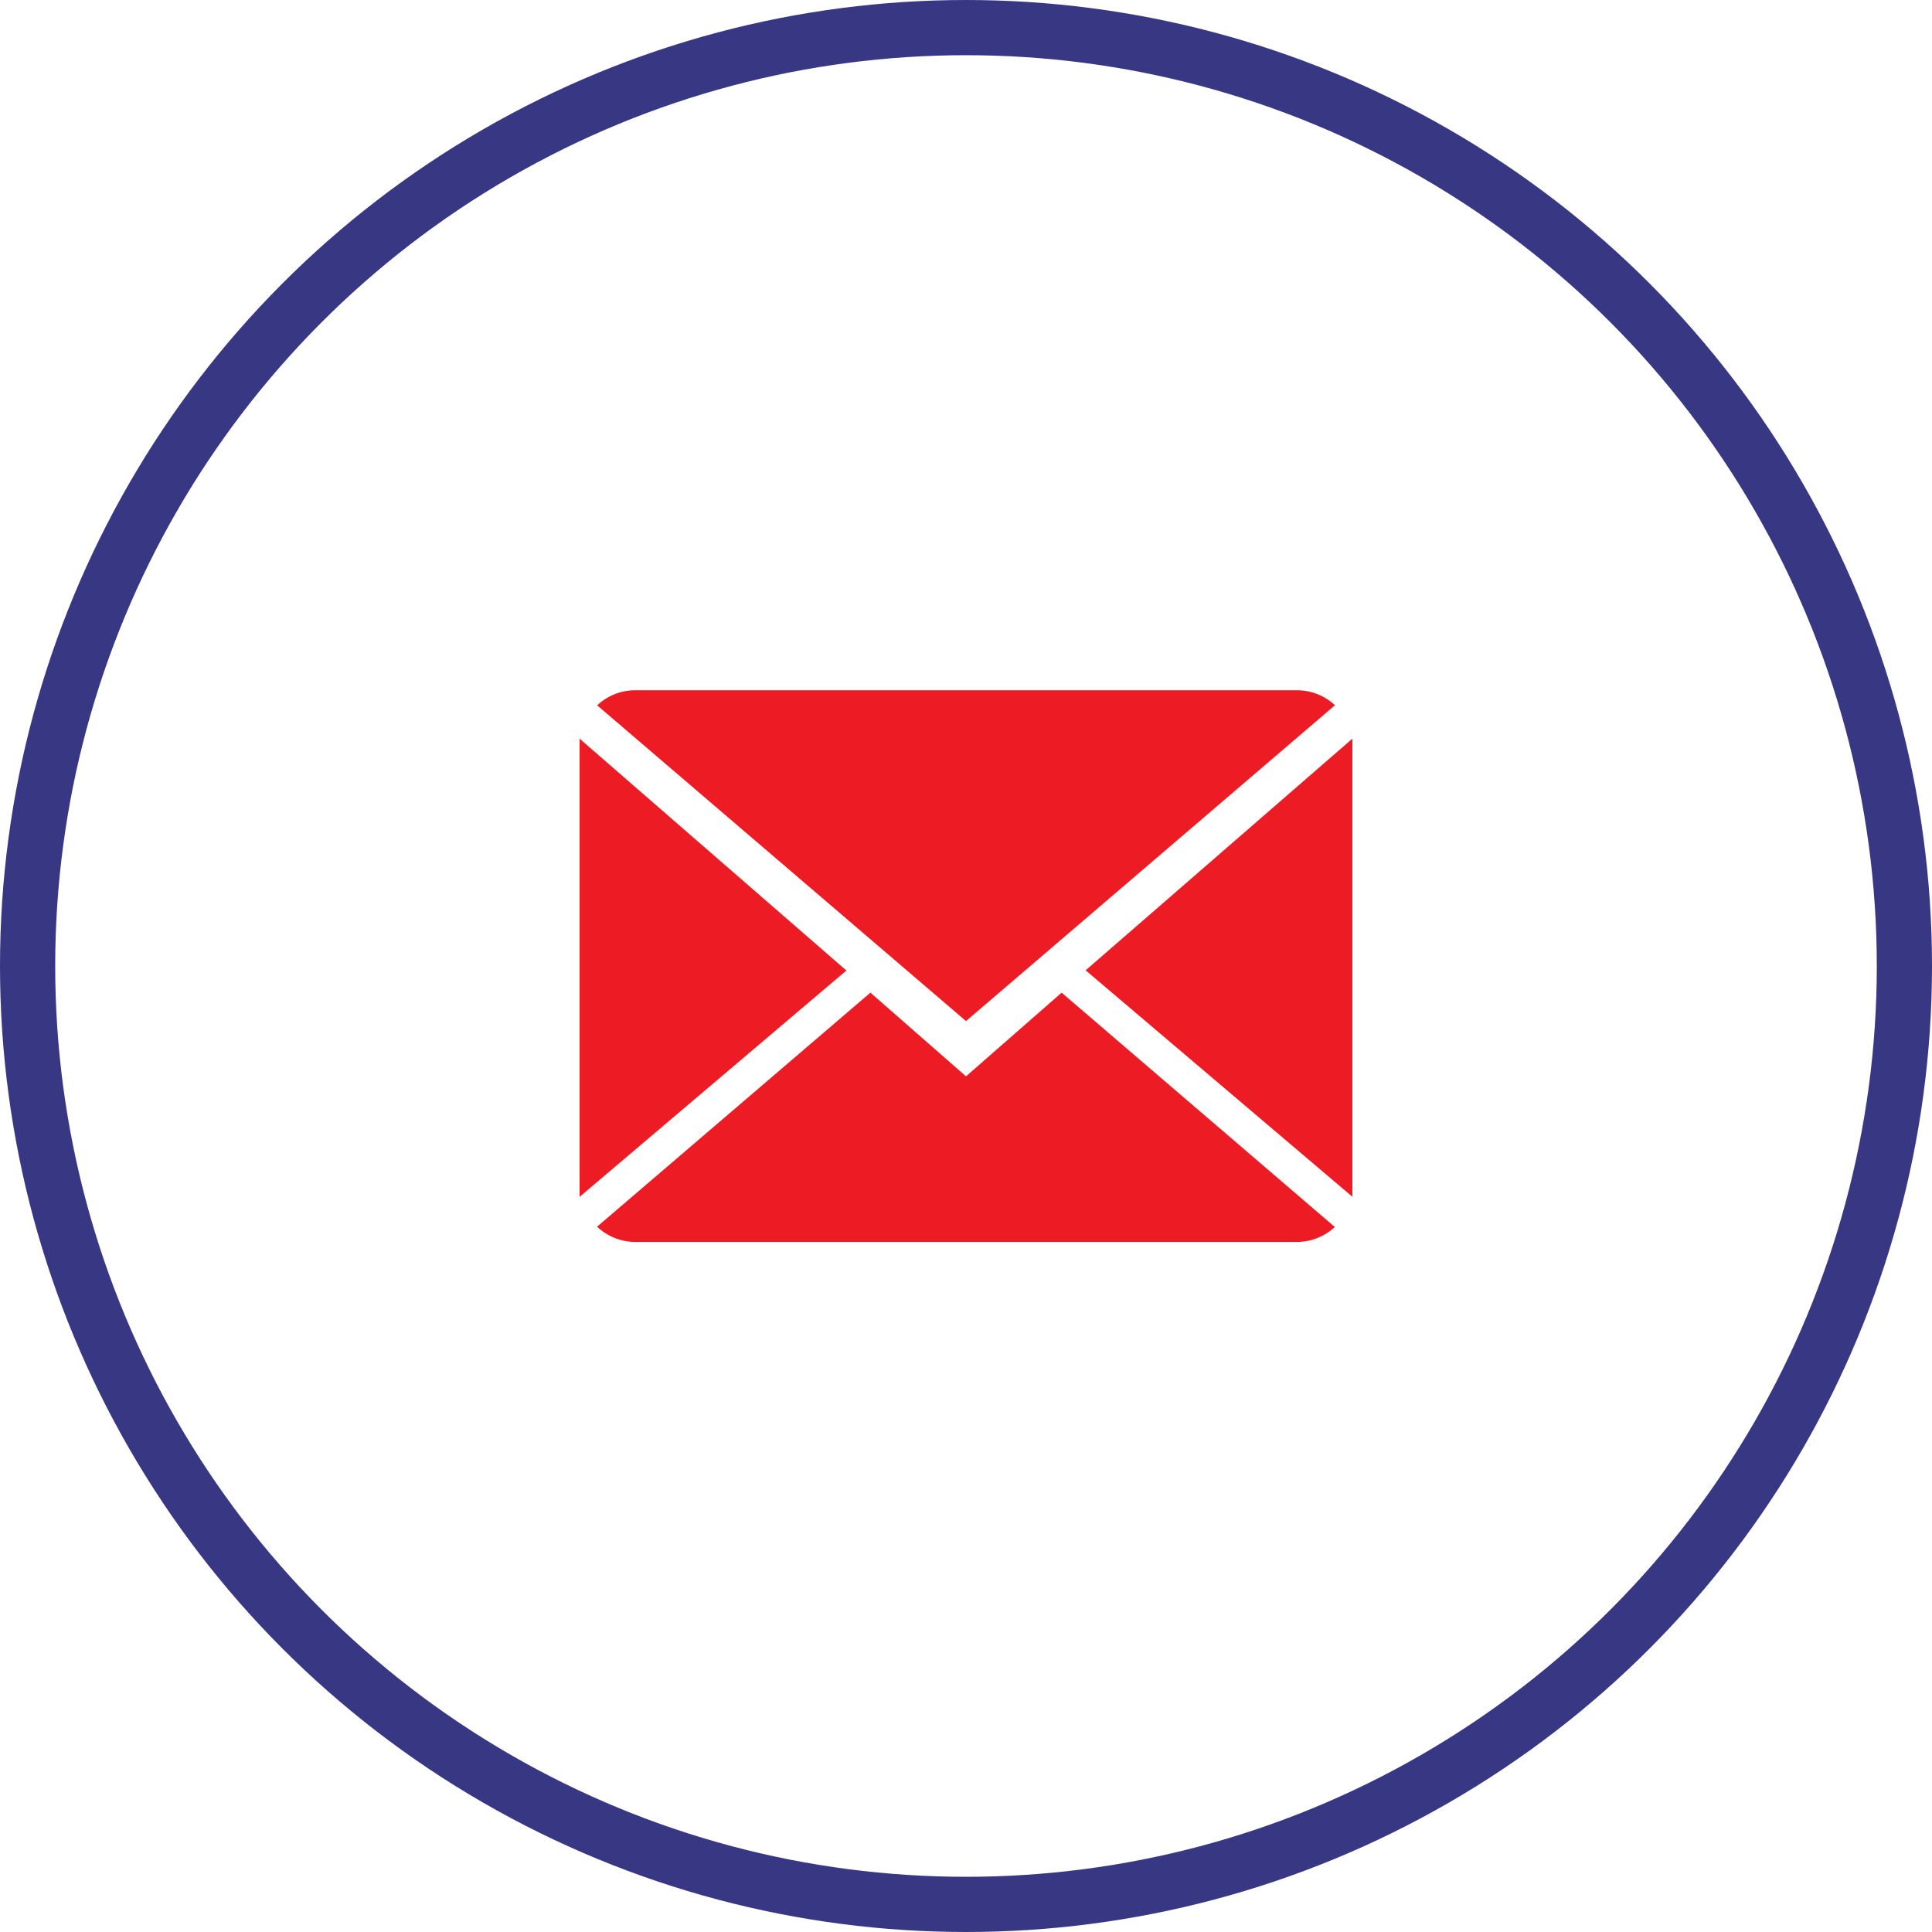 <svg xmlns="http://www.w3.org/2000/svg" width="35" height="35" viewBox="0 0 35 35"><defs><style>.a,.d{fill:none;}.a{stroke:#383784;}.b{fill:#ed1c24;}.c{stroke:none;}</style></defs><g class="a"><ellipse class="c" cx="17.5" cy="17.5" rx="17.5" ry="17.5"/><ellipse class="d" cx="17.5" cy="17.5" rx="17" ry="17"/></g><g transform="translate(10.5 12.505)"><g transform="translate(0 0)"><path class="b" d="M7,9,5.268,7.484.316,11.724A1.014,1.014,0,0,0,1.007,12H12.993a1.007,1.007,0,0,0,.688-.271L8.732,7.484Z" transform="translate(0 -2.006)"/><path class="b" d="M13.684,2.271A1.008,1.008,0,0,0,12.993,2H1.007a1,1,0,0,0-.689.273L7,7.993Z" transform="translate(0 -2)"/><path class="b" d="M0,2.878v8.3l4.833-4.1Z" transform="translate(0 -2.001)"/><path class="b" d="M9.167,7.074,14,11.177v-8.3Z" transform="translate(0 -2.001)"/></g></g></svg>